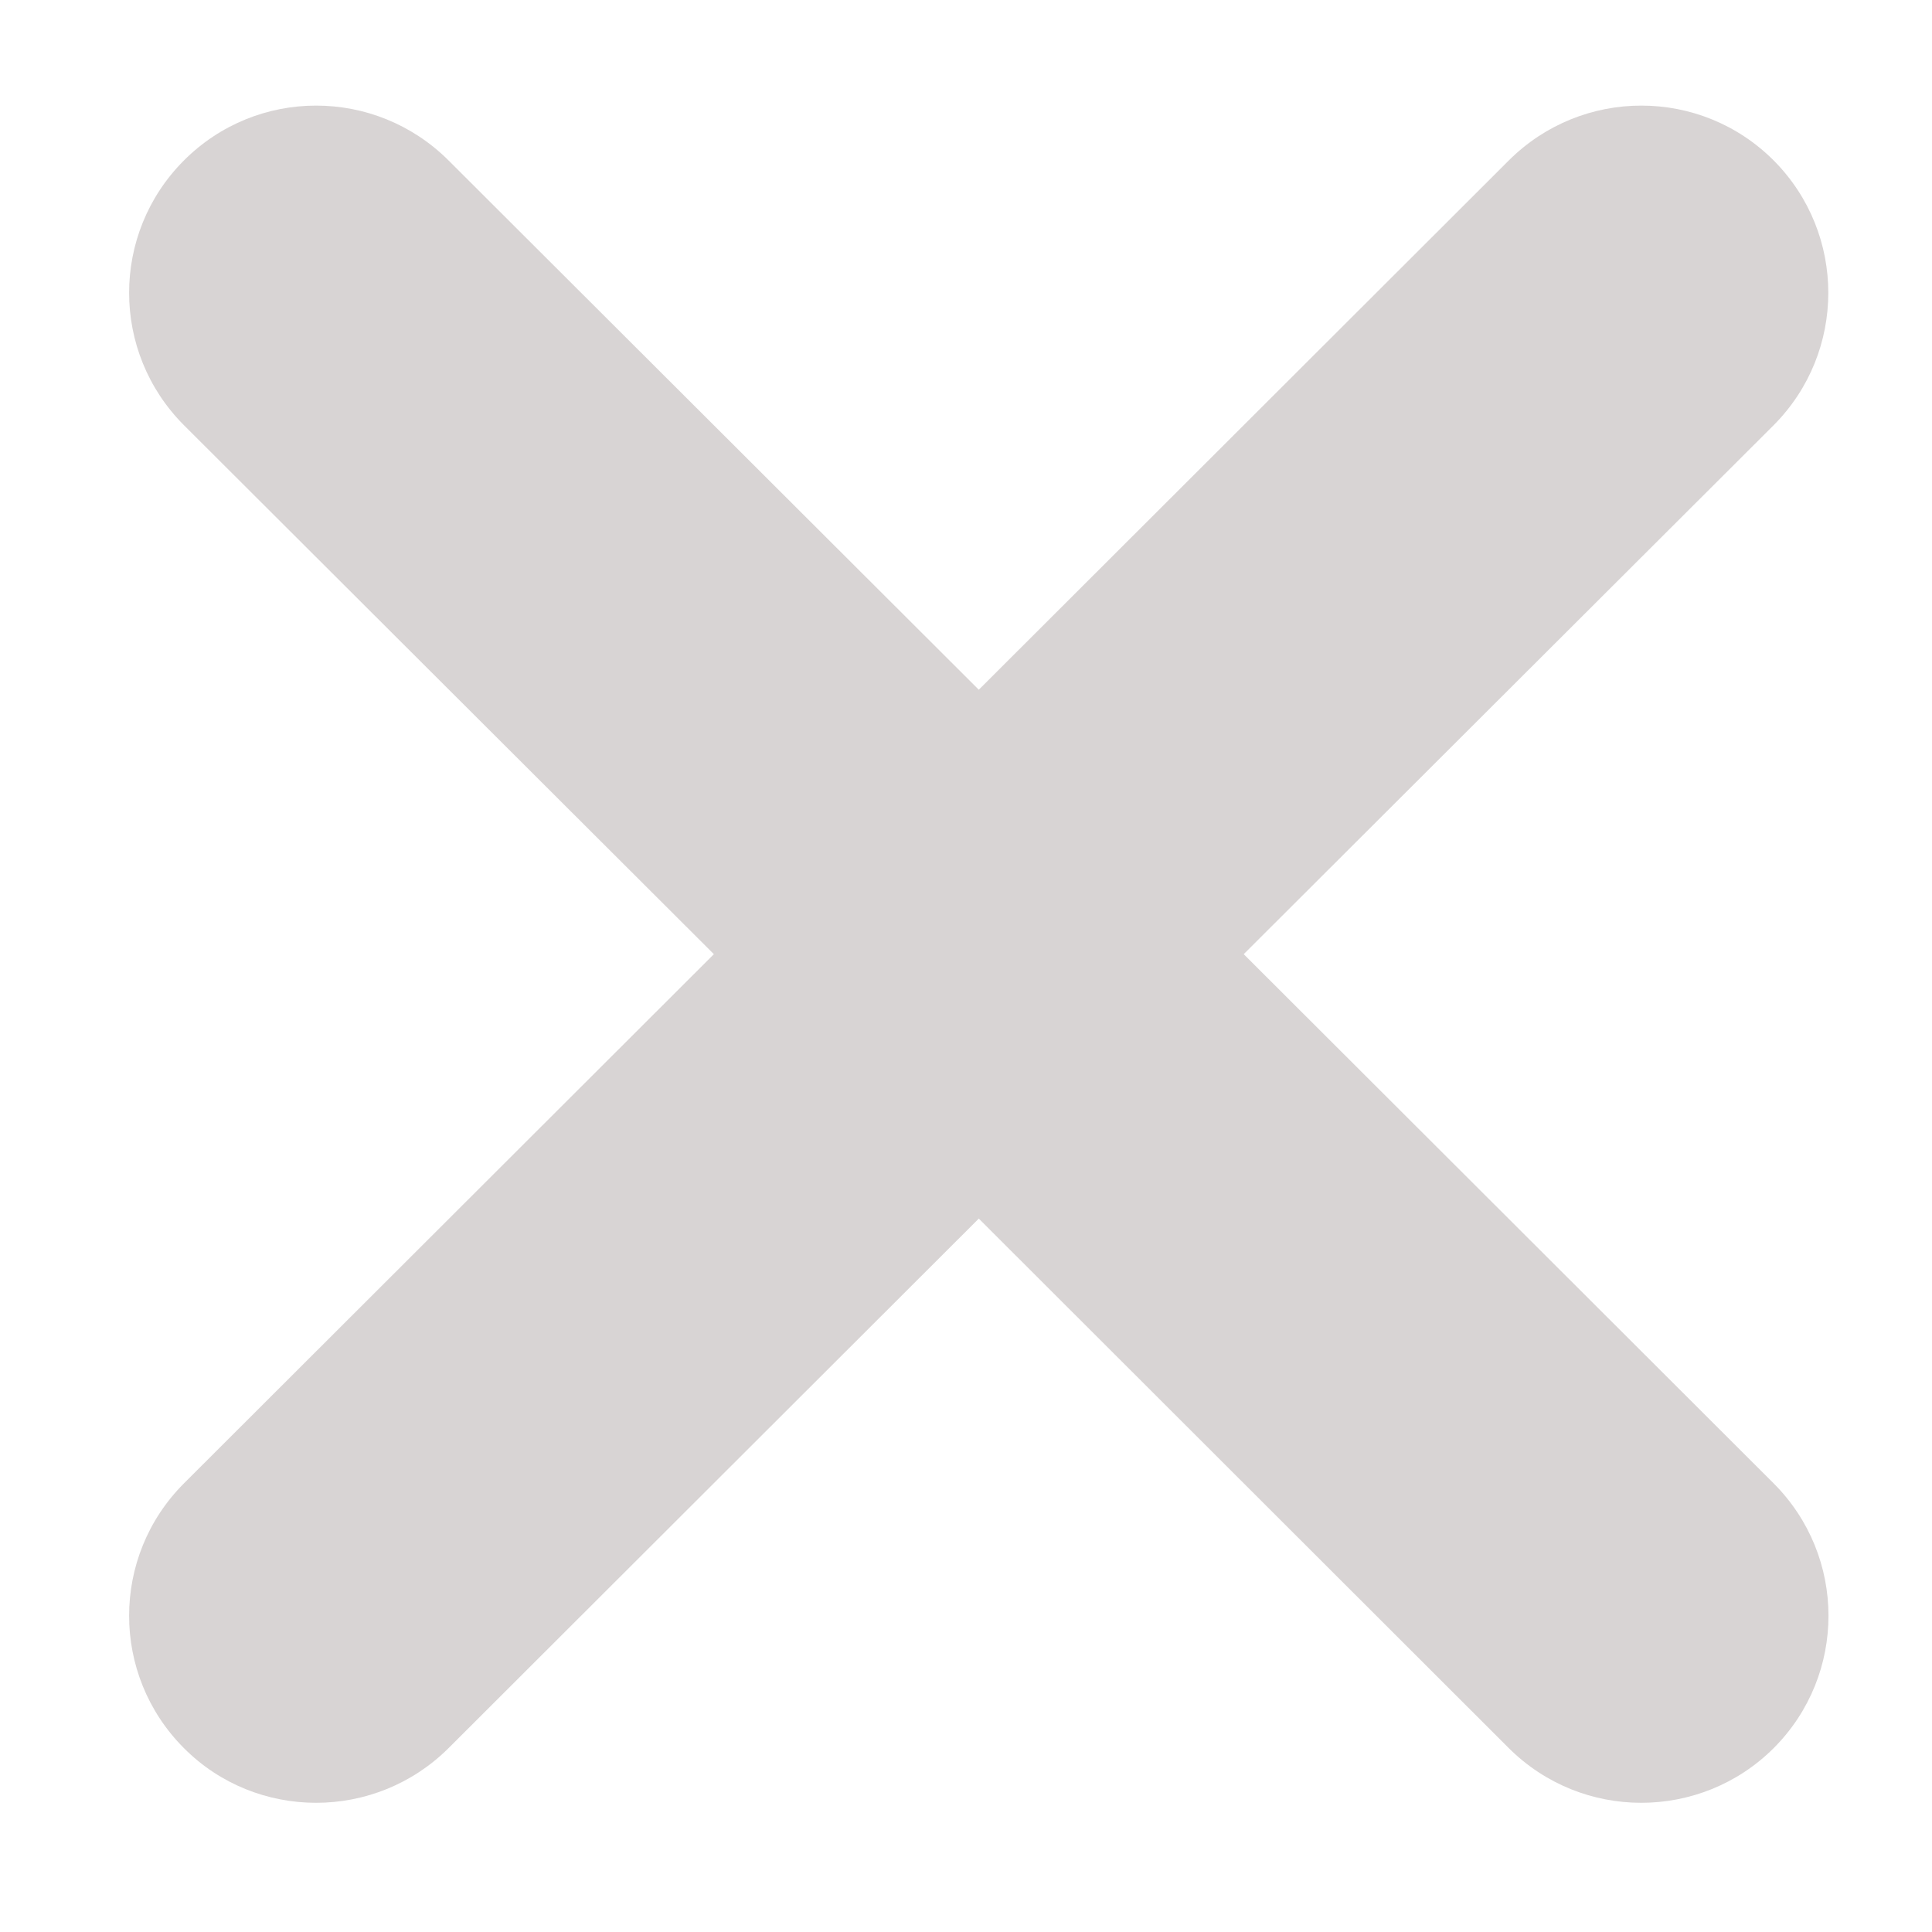 <svg width="8" height="8" viewBox="0 0 8 8" fill="none" xmlns="http://www.w3.org/2000/svg">
<path d="M7.344 6.142L5.15 3.951L7.344 1.761C7.646 1.458 7.646 0.968 7.345 0.665C7.042 0.361 6.551 0.362 6.248 0.664L4.053 2.856L1.857 0.664C1.554 0.362 1.064 0.361 0.761 0.665C0.459 0.968 0.459 1.458 0.762 1.761L2.956 3.951L0.762 6.142C0.459 6.445 0.459 6.935 0.761 7.238C0.912 7.39 1.111 7.465 1.309 7.465C1.508 7.465 1.706 7.389 1.857 7.239L4.053 5.046L6.248 7.239C6.4 7.39 6.598 7.465 6.796 7.465C6.995 7.465 7.194 7.389 7.345 7.238C7.647 6.935 7.647 6.445 7.344 6.142Z" fill="#d8d4d4"/>
</svg>

